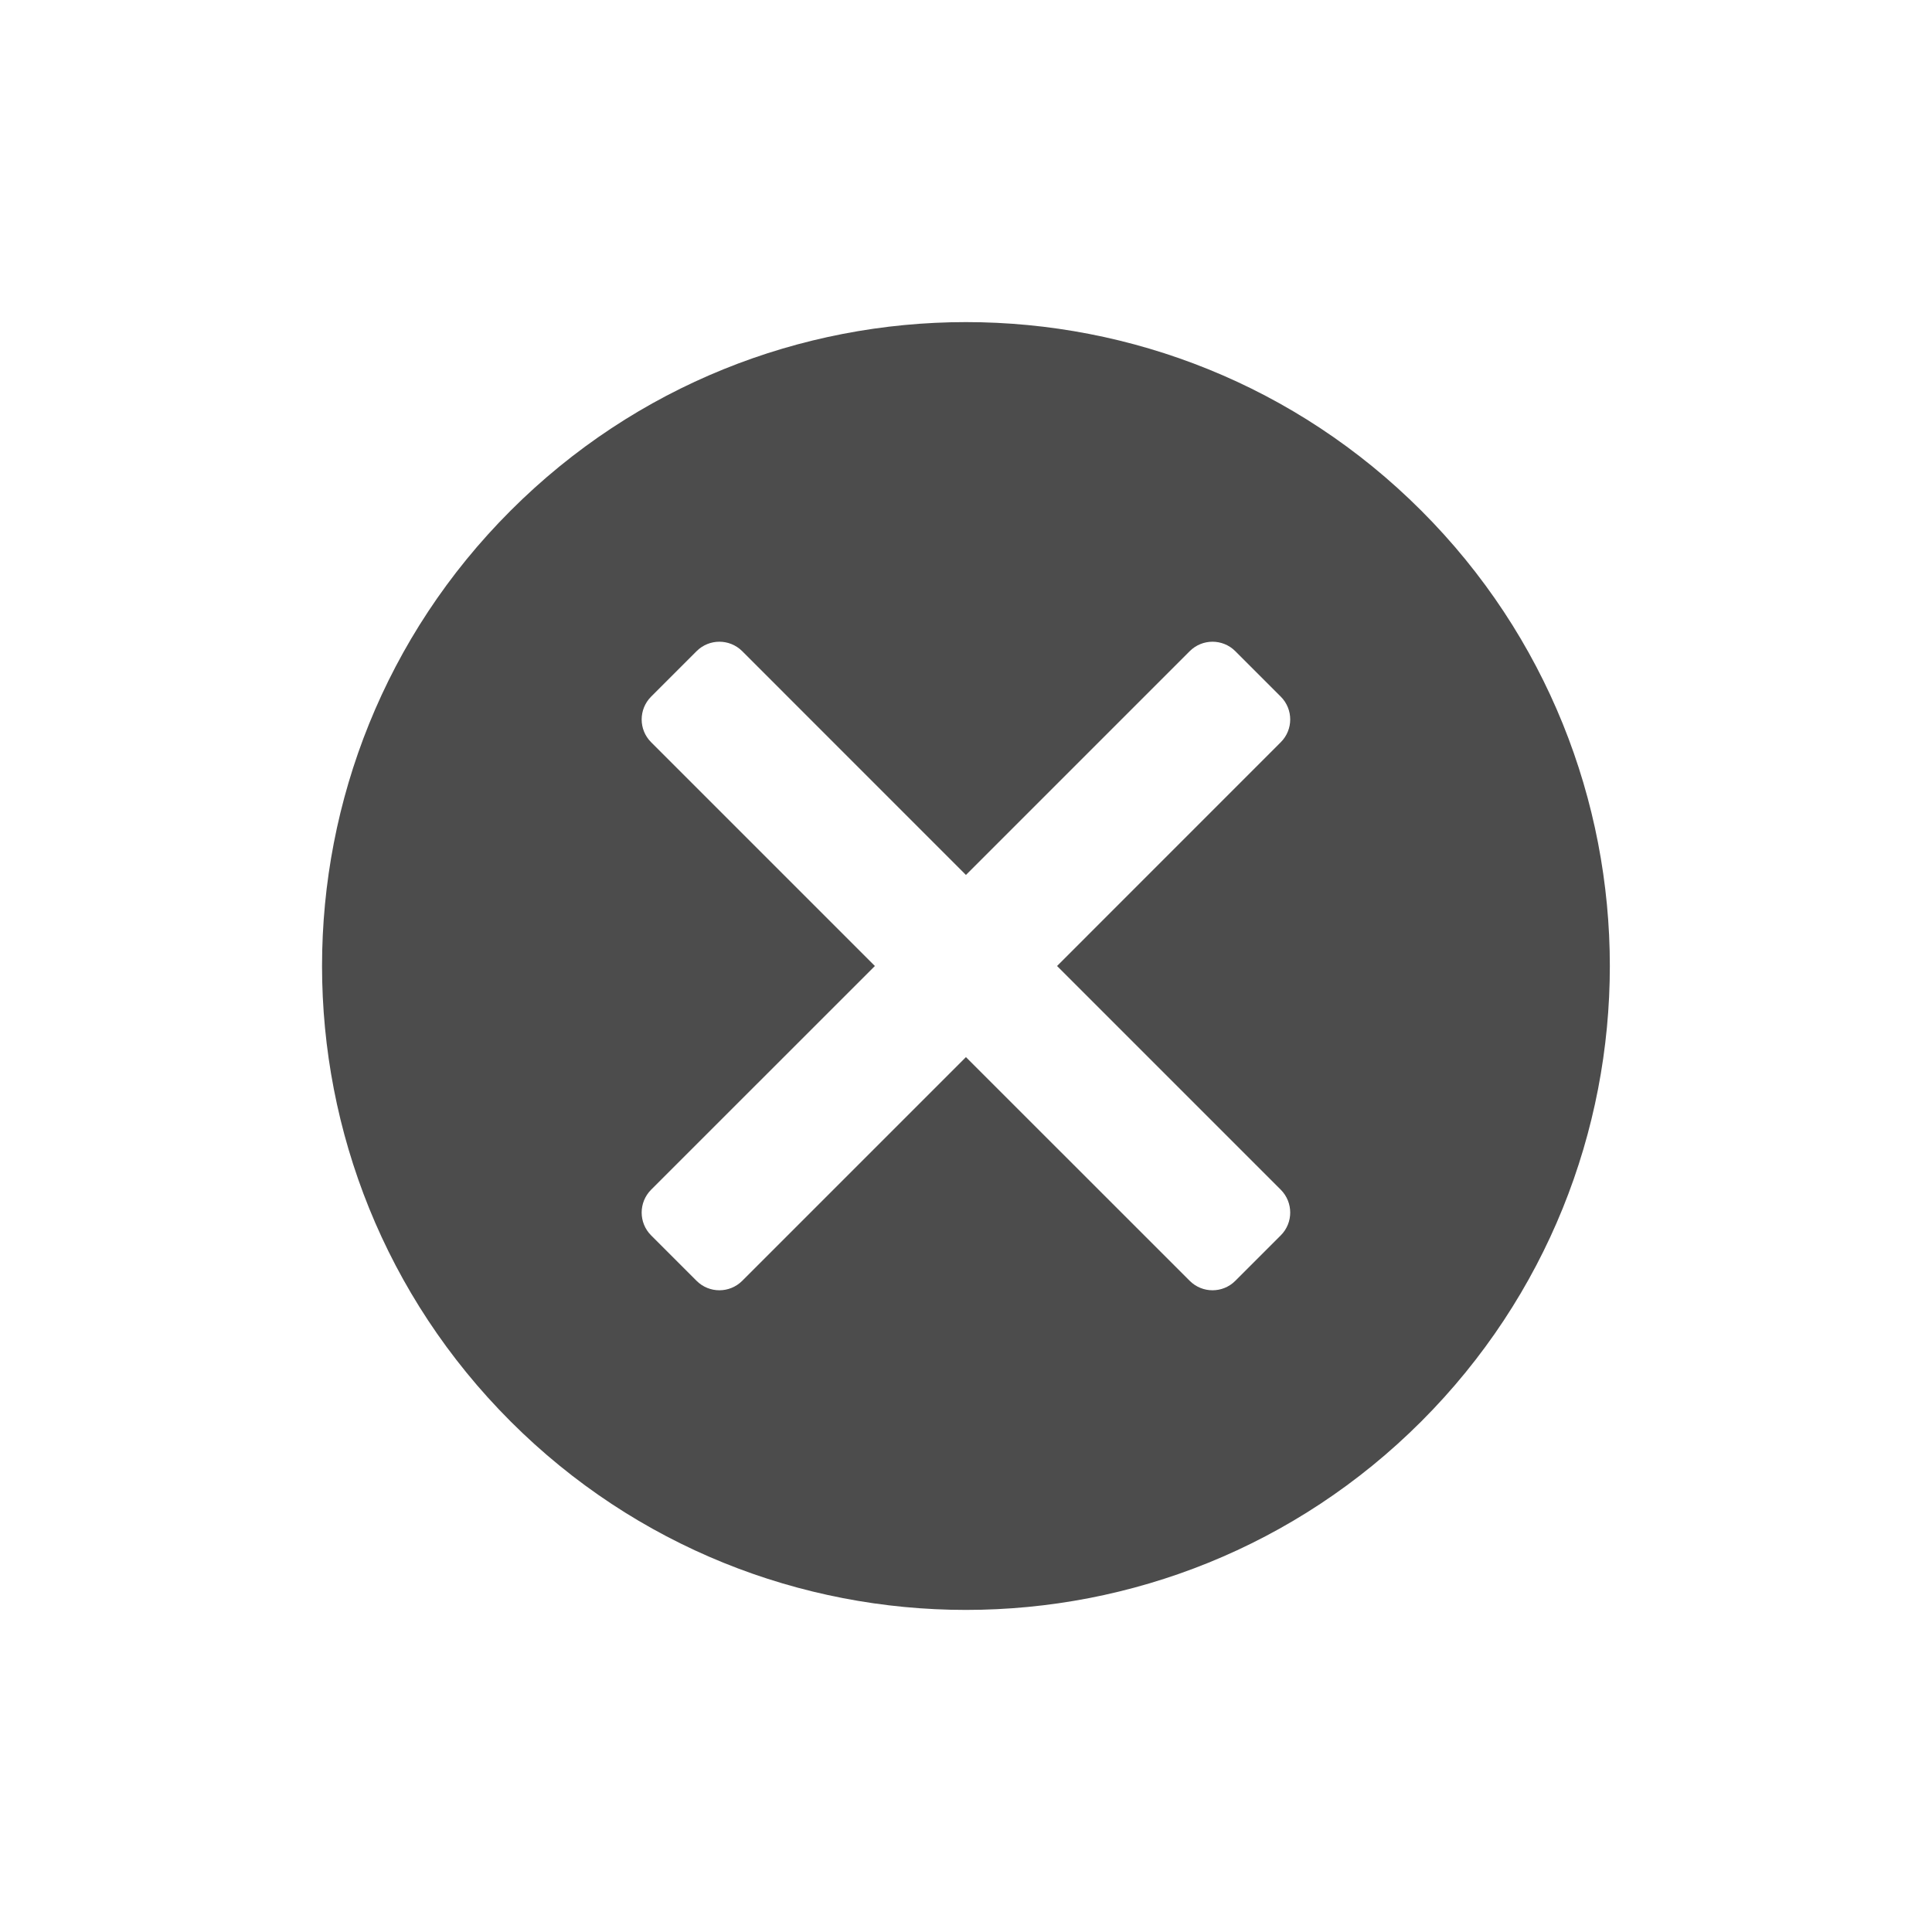 <svg width="32" height="32" viewBox="0 0 32 32" fill="none" xmlns="http://www.w3.org/2000/svg">
<g opacity="0.7">
<g clip-path="url(#clip0_897_26590)">
<path d="M8.457 8.458C4.293 12.621 4.293 19.379 8.457 23.543C12.62 27.706 19.378 27.706 23.541 23.543C27.705 19.379 27.705 12.621 23.541 8.458C19.378 4.294 12.62 4.294 8.457 8.458ZM21.214 11.539C21.422 11.748 21.422 12.085 21.214 12.293L17.508 16L21.214 19.706C21.422 19.915 21.422 20.253 21.214 20.461L20.46 21.215C20.252 21.423 19.914 21.423 19.706 21.215L15.999 17.509L12.293 21.215C12.084 21.423 11.746 21.423 11.538 21.215L10.784 20.461C10.576 20.253 10.576 19.915 10.784 19.706L14.491 16L10.784 12.293C10.576 12.085 10.576 11.748 10.784 11.539L11.538 10.785C11.746 10.577 12.084 10.577 12.293 10.785L15.999 14.492L19.706 10.785C19.914 10.577 20.252 10.577 20.46 10.785L21.214 11.539Z" fill="black"/>
</g>
</g>
<defs>
<clipPath id="clip0_897_26590">
<rect width="25.6" height="25.6" fill="white" transform="translate(3.199 3.2)"/>
</clipPath>
</defs>
</svg>
